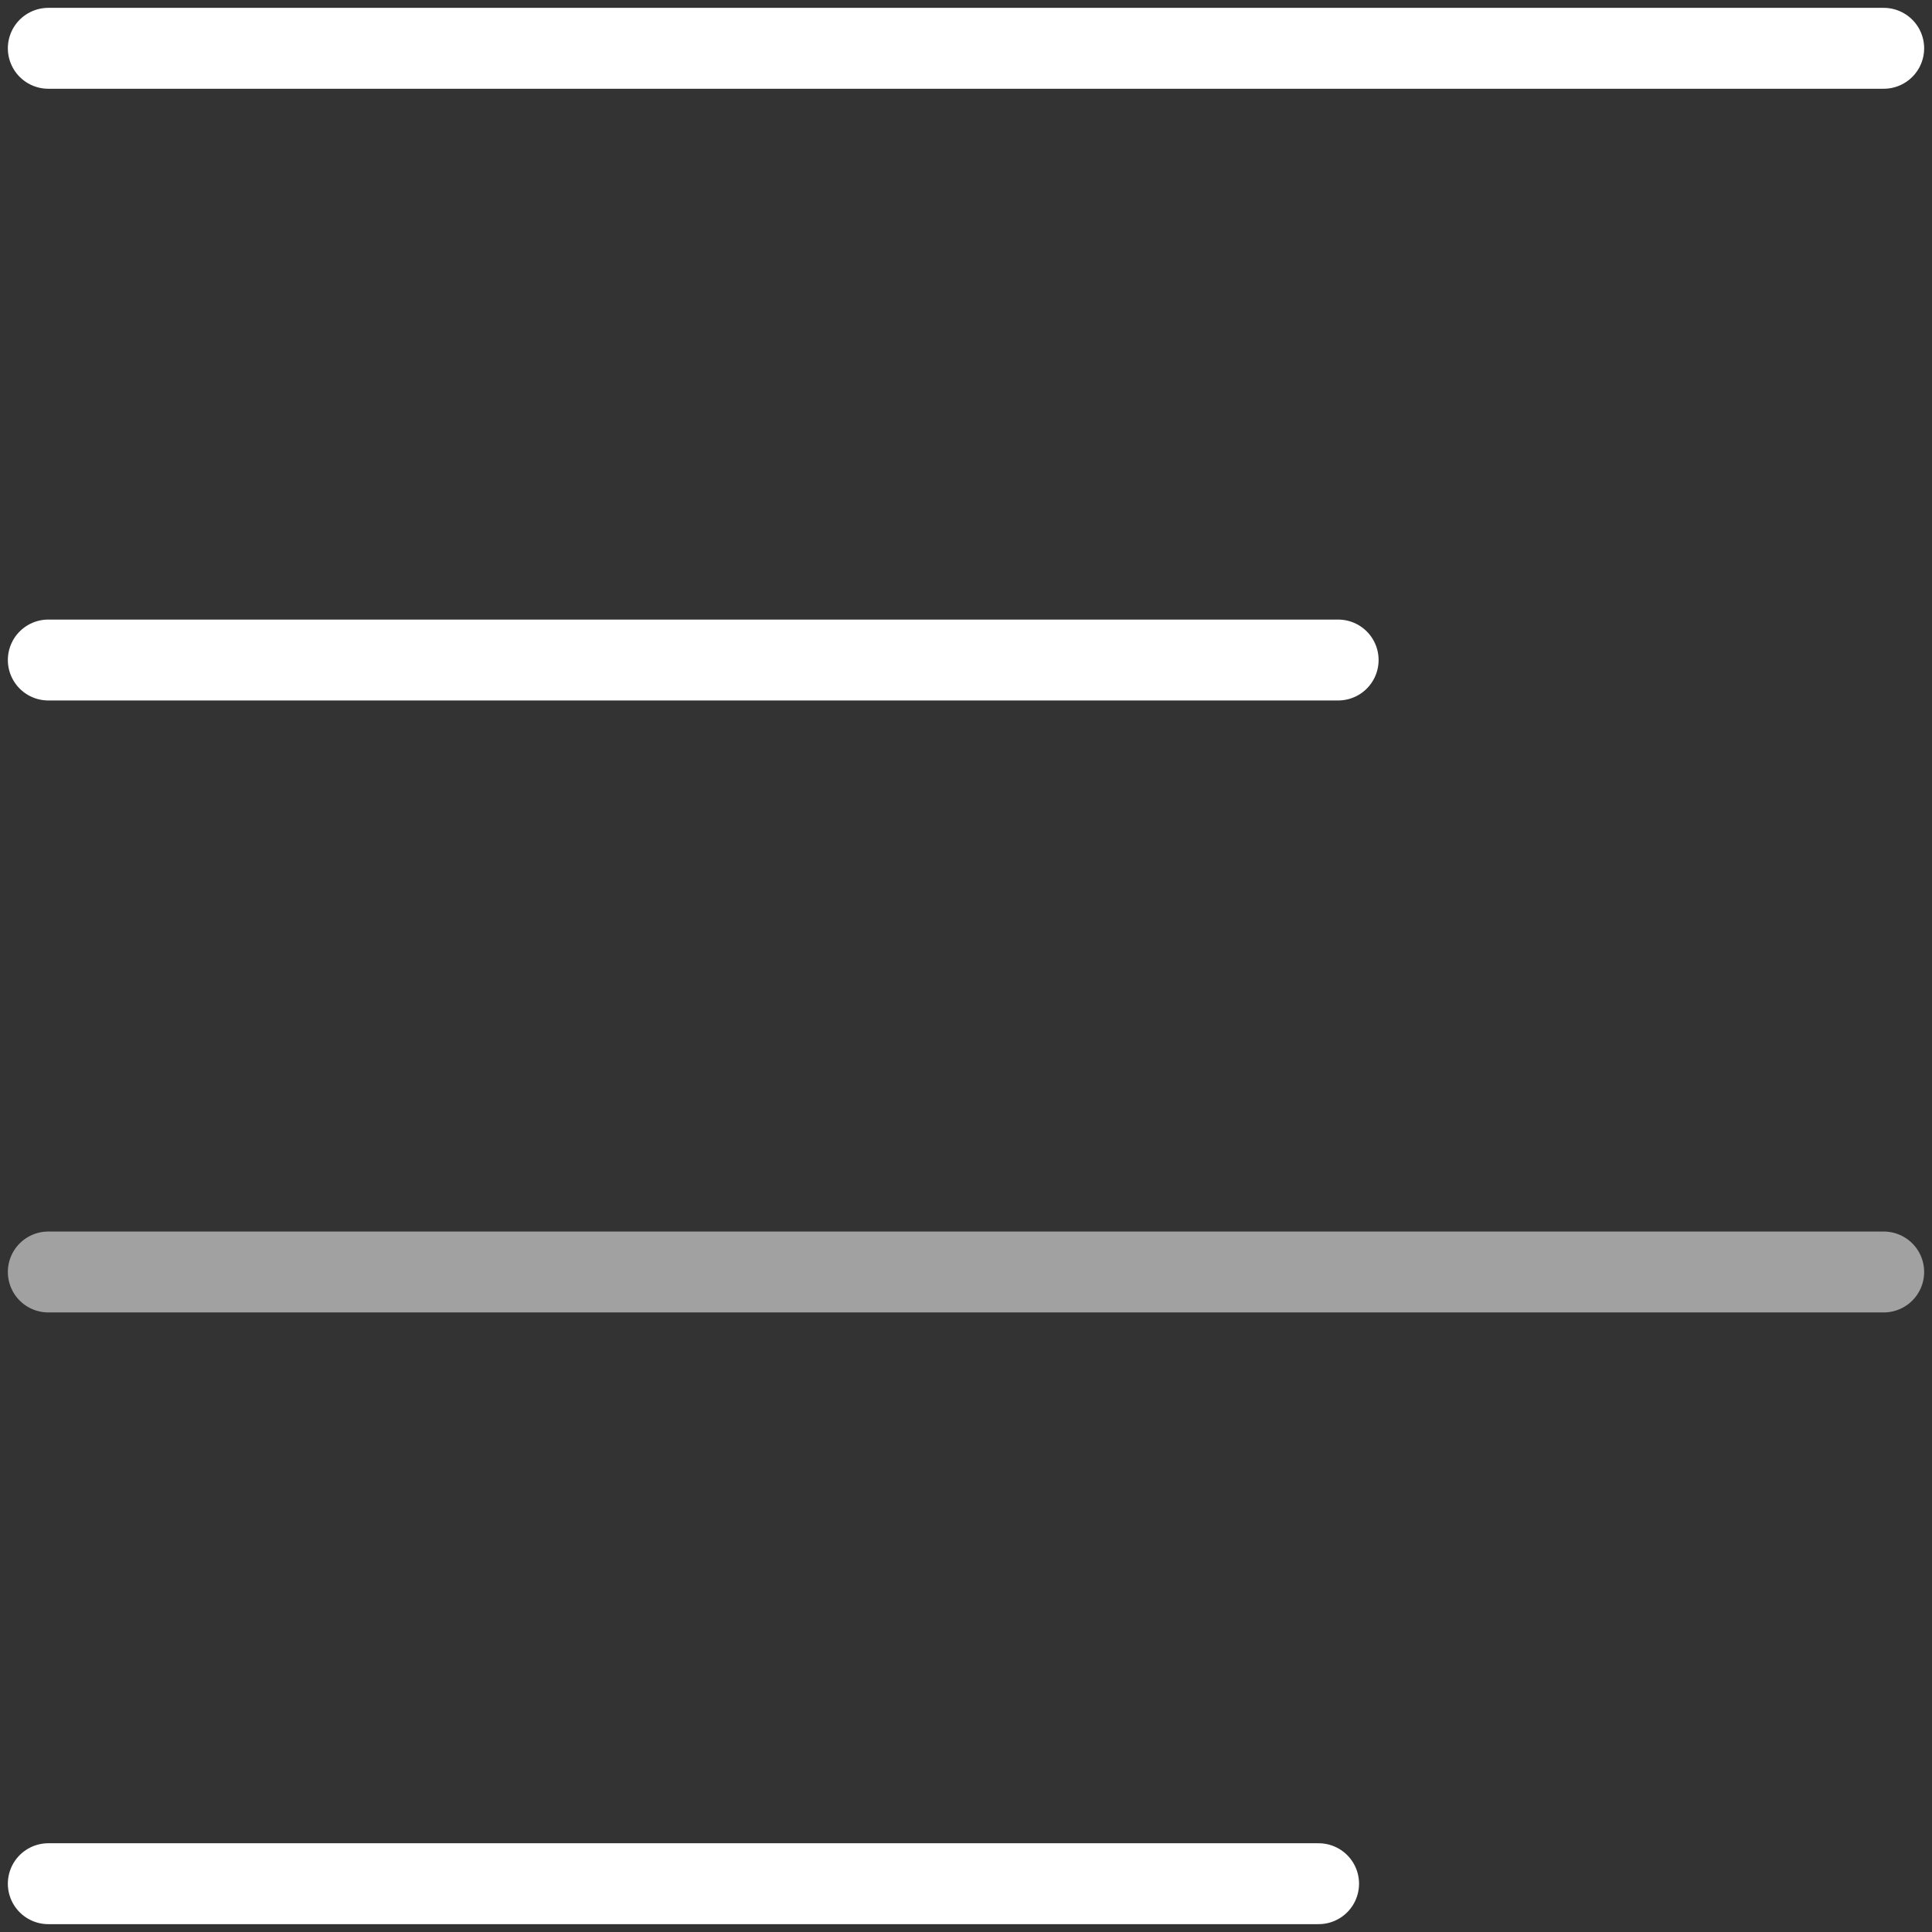 <svg data-name="Layer 1" xmlns="http://www.w3.org/2000/svg" viewBox="0 0 80 80"><rect x="0" y="0" width="80" height="80" fill="#333333" stroke="none"/><path stroke="#a1a1a1" fill="none" stroke-linecap="round" stroke-linejoin="round" stroke-width="3.35" d="M2 52.67h76"/><path d="M2 27.33h53.41M2 2h76M54.6 78H2" fill="none" stroke-linecap="round" stroke-linejoin="round" stroke-width="3.35" stroke="#fff"/></svg>